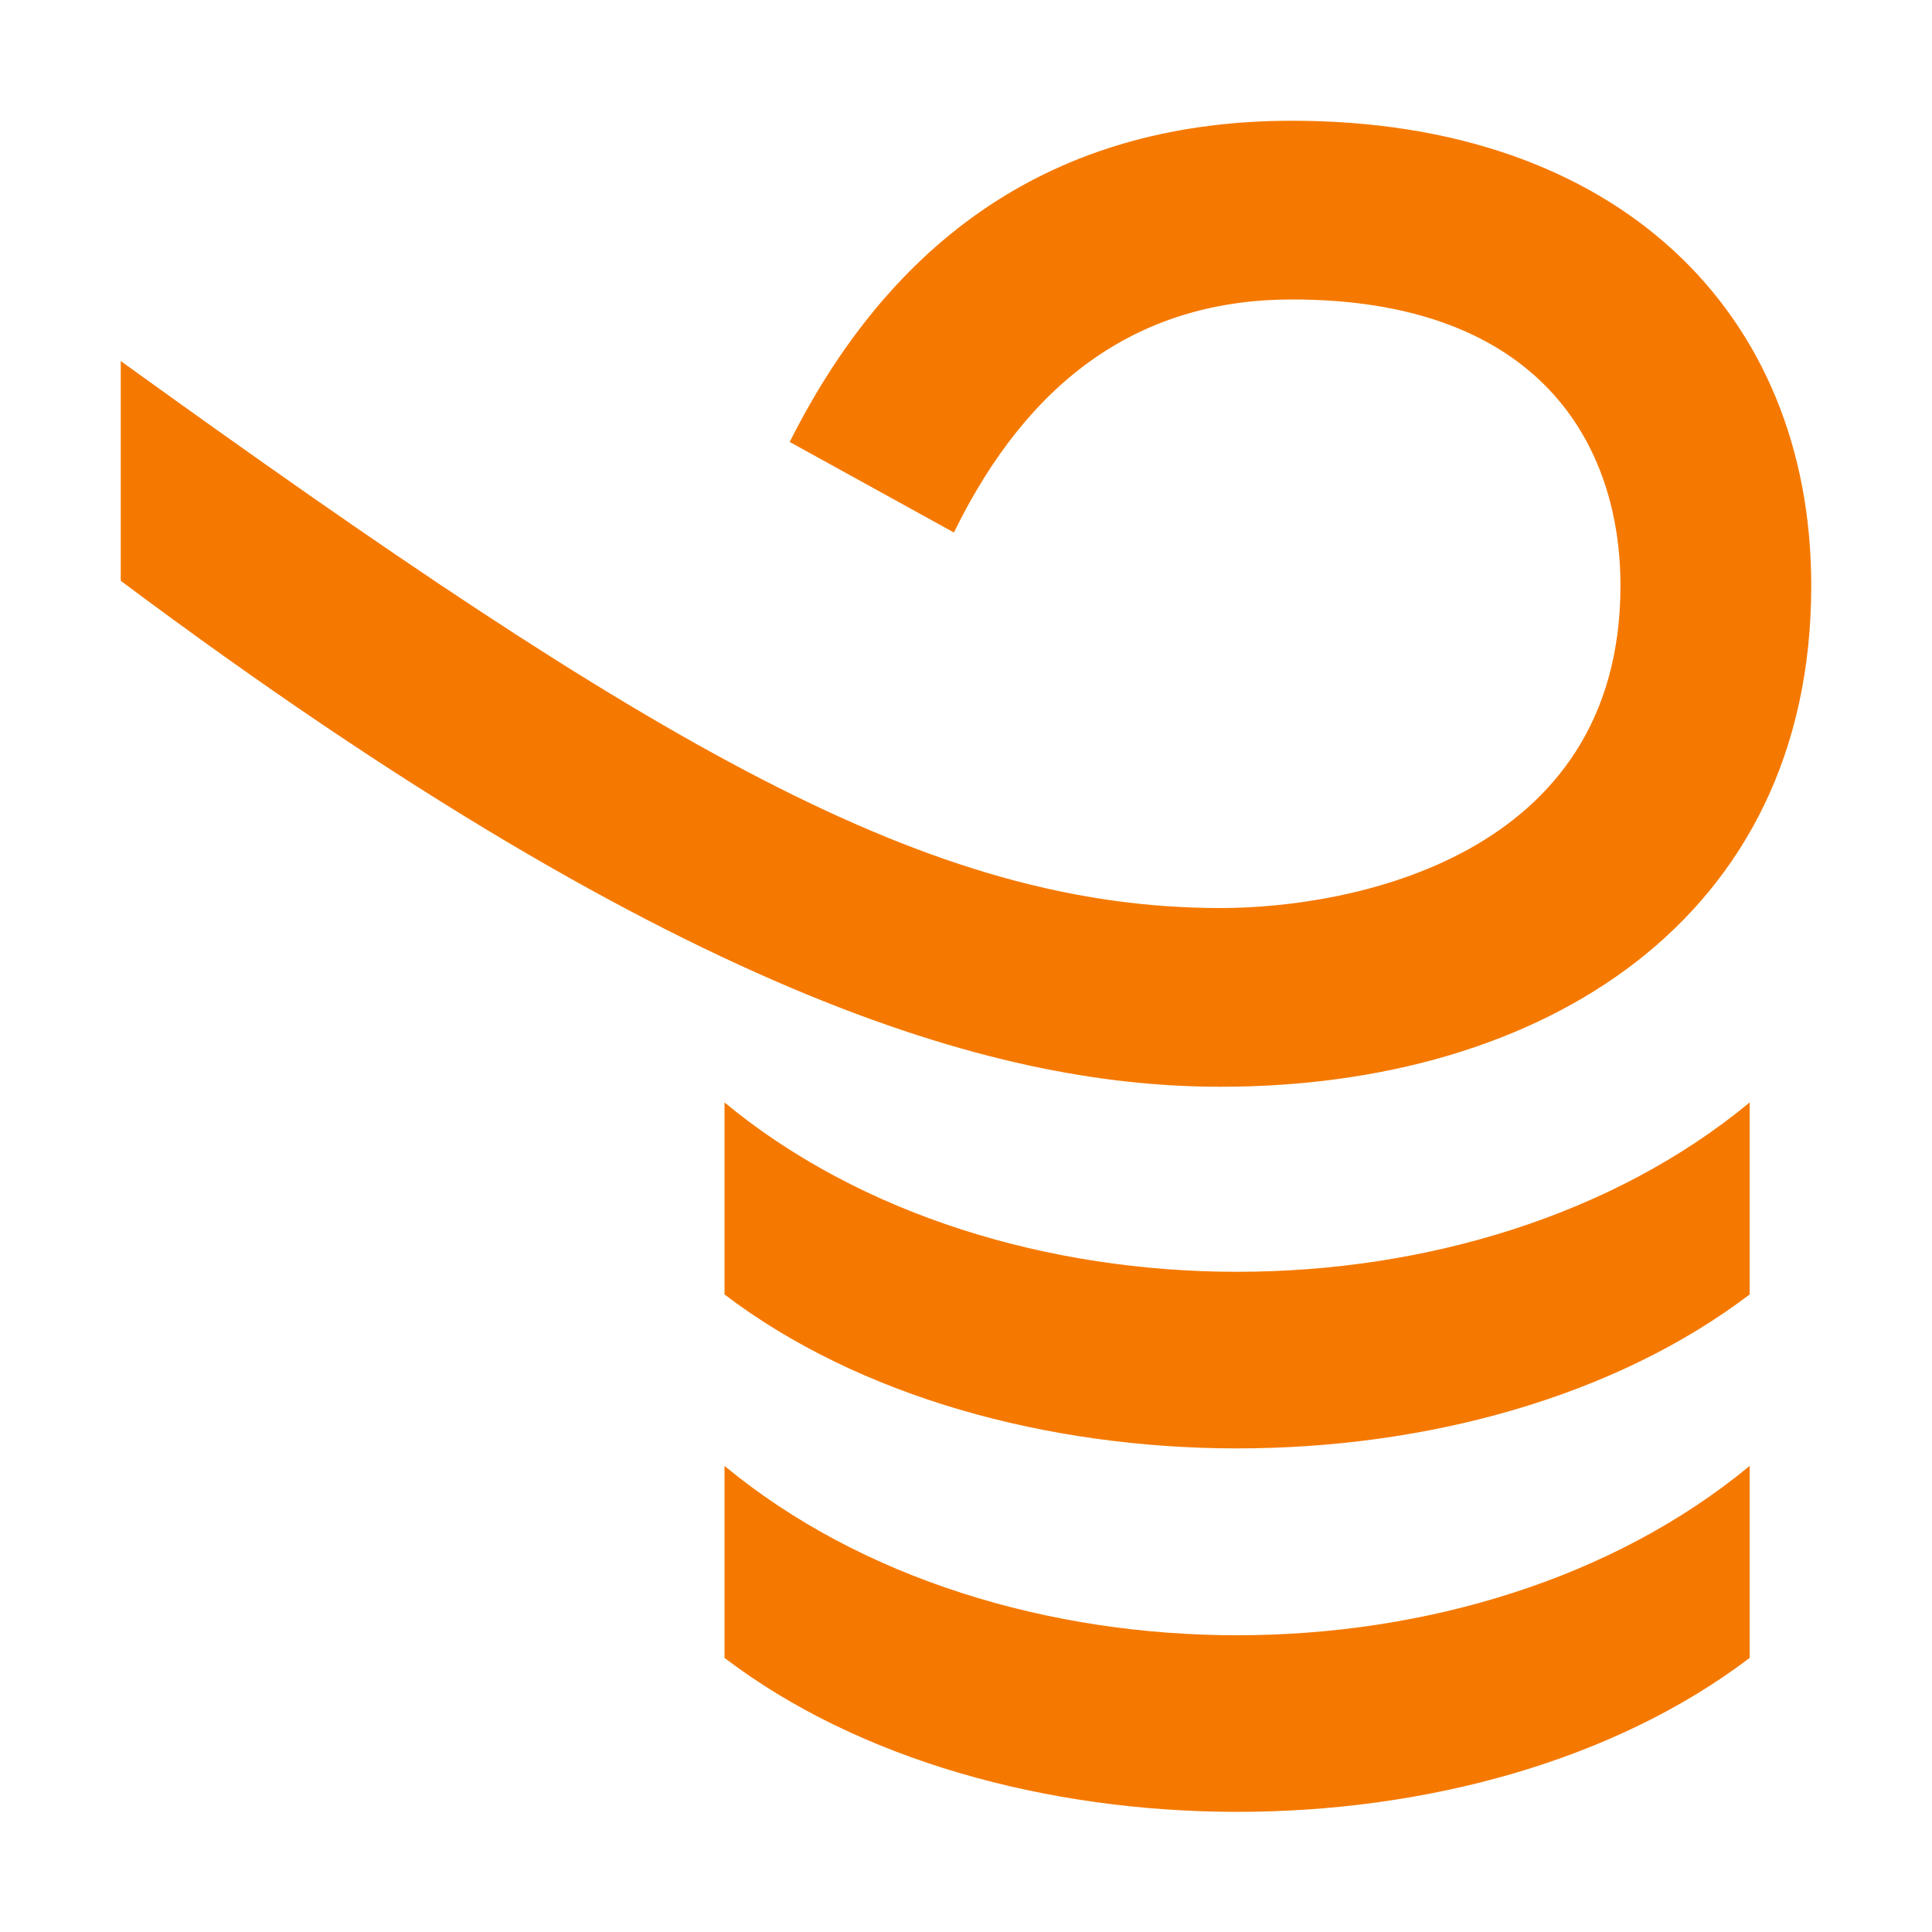 <svg height="16" viewBox="0 0 16 16" width="16" xmlns="http://www.w3.org/2000/svg"><path d="m10.11 9c-1.74 0-4.36-.64-9.11-4.19v-1.82c4.45 3.21 6.7 4.53 9.11 4.53 1.06 0 3.31-.41 3.31-2.67 0-1.16-.66-2.37-2.72-2.37-1.24 0-2.17.64-2.8 1.93l-1.36-.75c.89-1.77 2.28-2.66 4.16-2.66 2.7 0 4.3 1.59 4.3 3.85 0 2.77-2.23 4.15-4.89 4.15zm-4.11 1.73v-1.6c2.26 1.87 6.23 1.87 8.49 0v1.59c-2.25 1.71-6.27 1.69-8.49 0zm0 3v-1.59c2.26 1.87 6.23 1.87 8.49 0v1.59c-2.25 1.71-6.27 1.69-8.49 0z" fill="#f57900"/></svg>